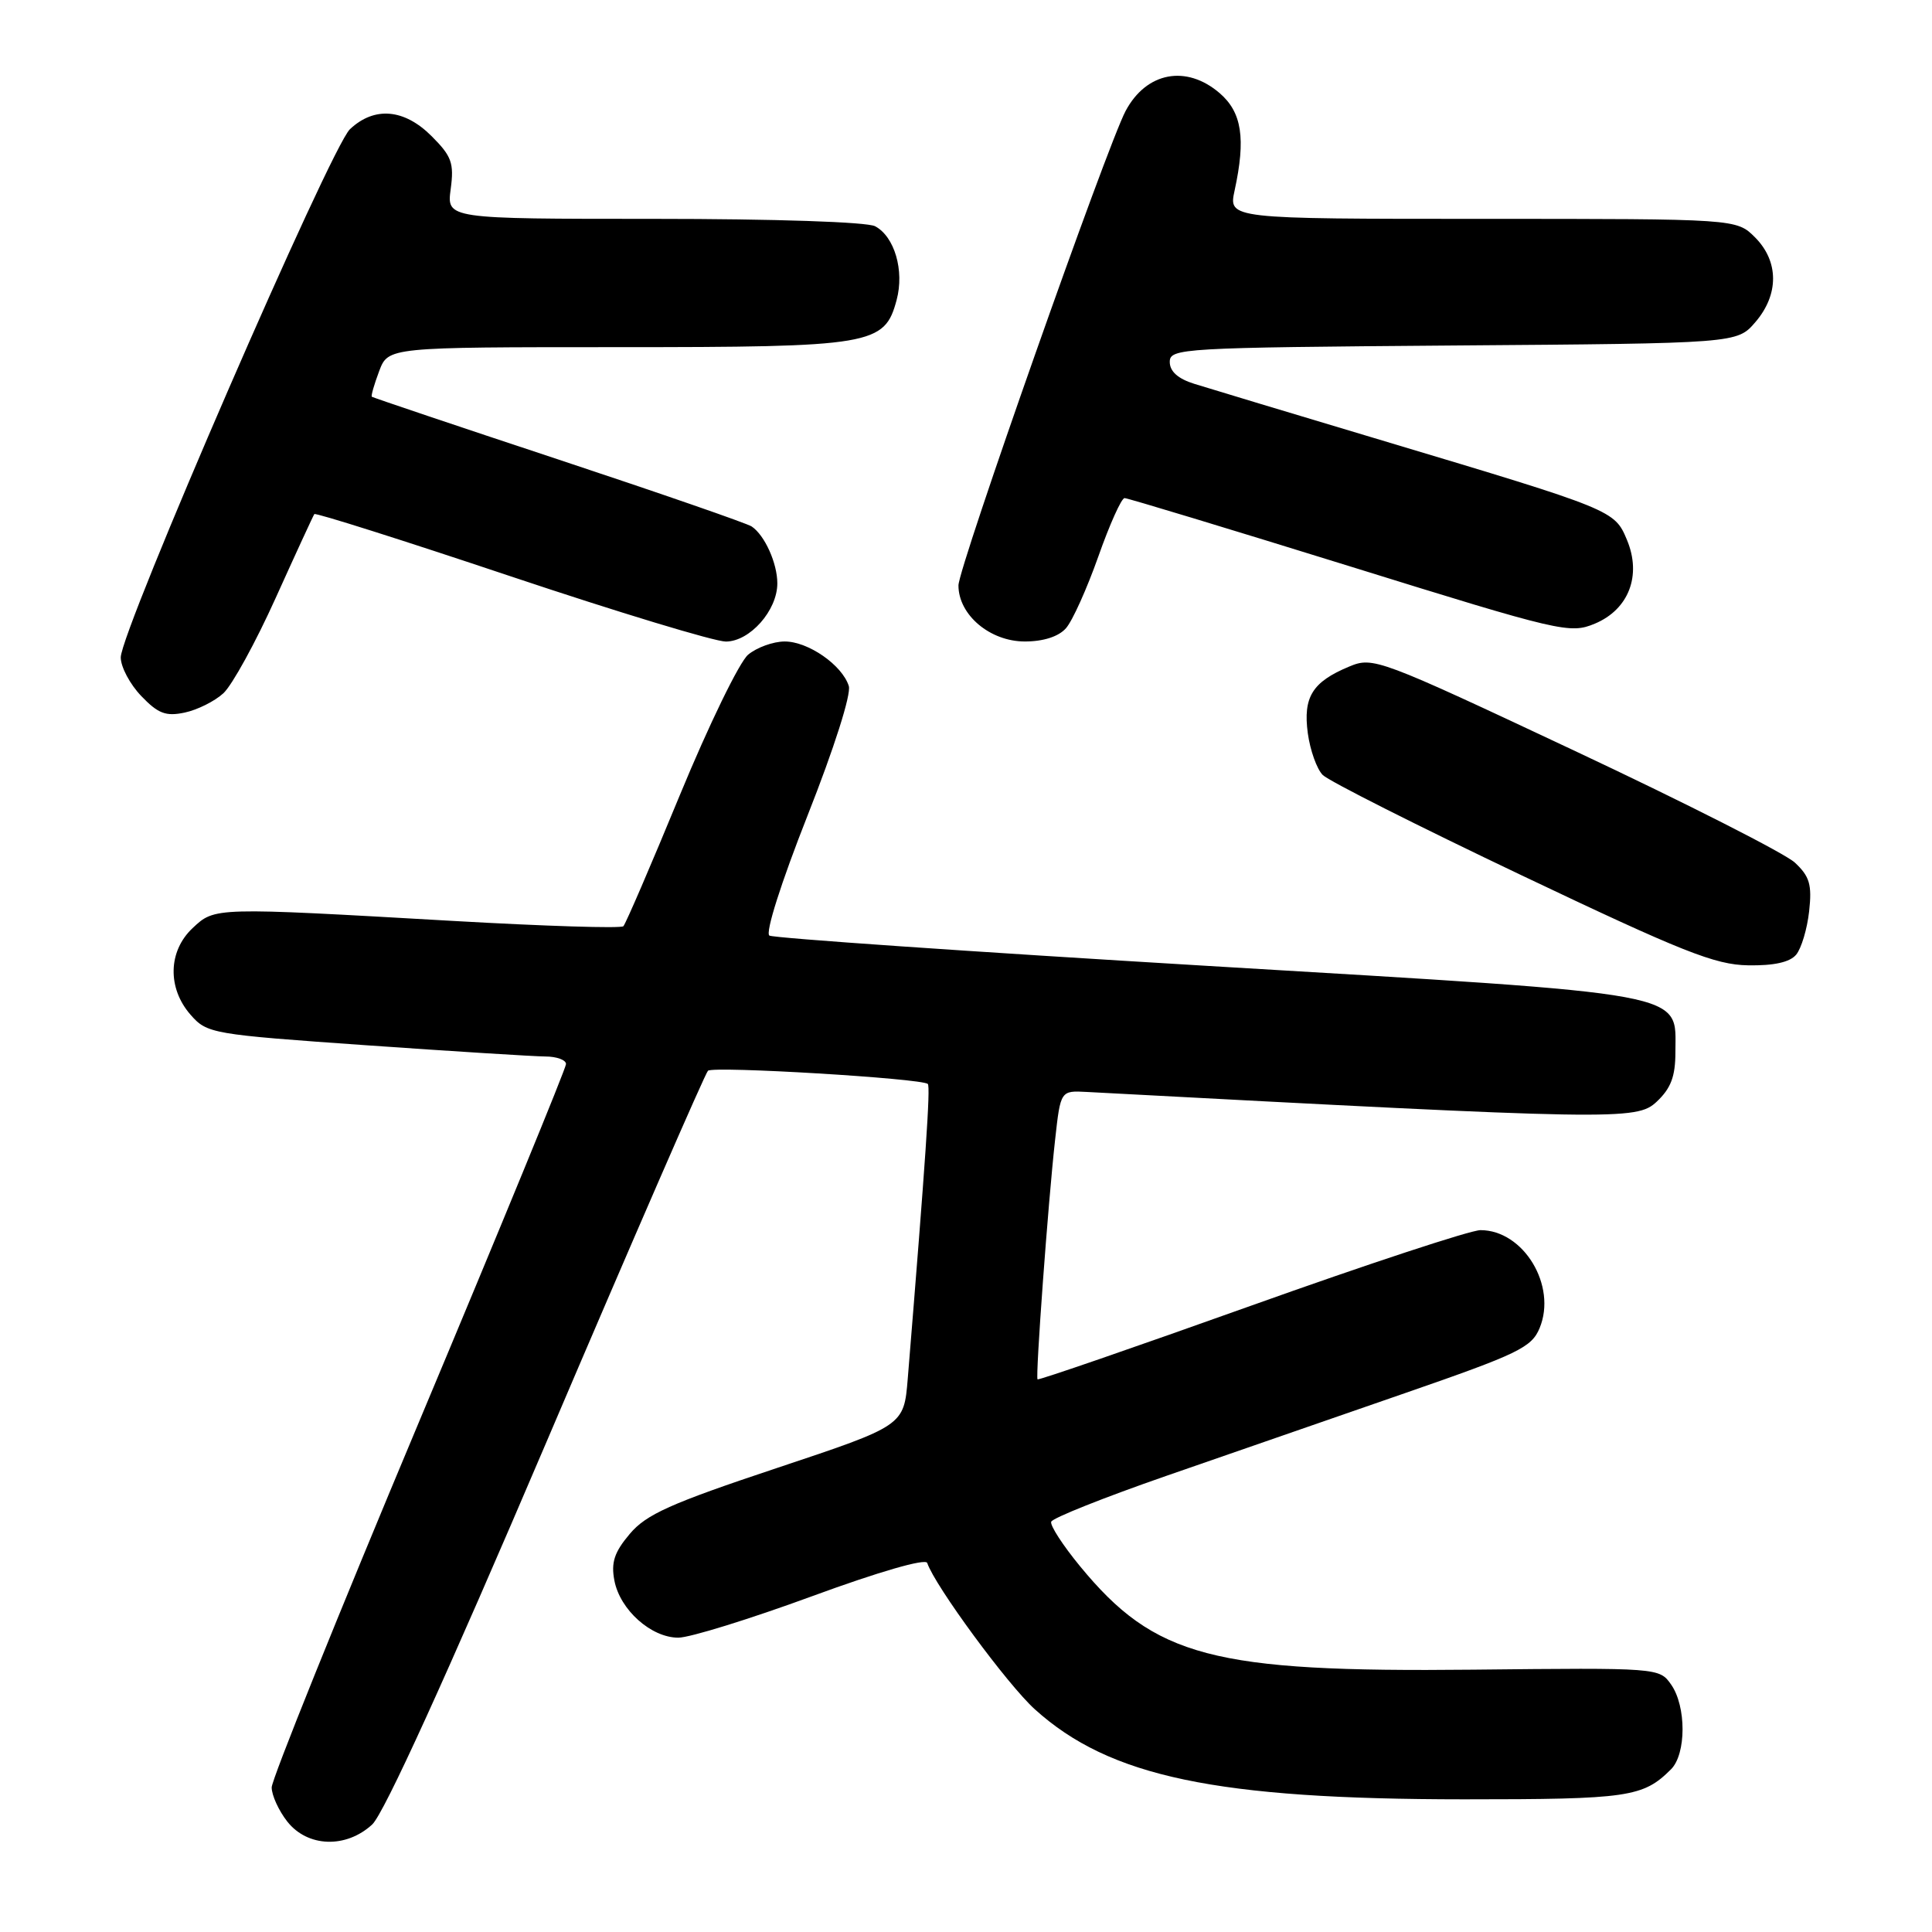<?xml version="1.0" encoding="UTF-8" standalone="no"?>
<!DOCTYPE svg PUBLIC "-//W3C//DTD SVG 1.1//EN" "http://www.w3.org/Graphics/SVG/1.1/DTD/svg11.dtd" >
<svg xmlns="http://www.w3.org/2000/svg" xmlns:xlink="http://www.w3.org/1999/xlink" version="1.1" viewBox="0 0 256 256">
 <g >
 <path fill="currentColor"
d=" M 49.32 241.75 C 50.88 240.30 59.13 222.20 72.44 191.00 C 83.82 164.32 93.44 142.22 93.81 141.88 C 94.53 141.23 122.17 142.89 122.94 143.63 C 123.31 143.98 122.65 153.68 120.28 182.70 C 119.77 188.91 119.77 188.91 102.91 194.53 C 88.84 199.22 85.62 200.66 83.44 203.26 C 81.40 205.67 80.95 207.04 81.41 209.43 C 82.15 213.31 86.28 217.00 89.88 217.00 C 91.40 217.00 99.36 214.53 107.57 211.52 C 116.45 208.26 122.65 206.47 122.86 207.10 C 123.90 210.16 133.52 223.24 137.12 226.49 C 147.04 235.45 161.16 238.41 194.00 238.42 C 215.79 238.42 217.71 238.14 221.42 234.44 C 223.45 232.41 223.46 226.10 221.43 223.21 C 219.88 220.99 219.74 220.98 195.18 221.24 C 160.66 221.60 153.02 219.59 143.09 207.51 C 140.84 204.77 139.12 202.13 139.29 201.64 C 139.45 201.15 146.31 198.42 154.54 195.56 C 162.77 192.71 177.00 187.77 186.16 184.60 C 201.17 179.40 202.95 178.55 204.01 175.97 C 206.33 170.36 201.88 163.00 196.17 163.00 C 194.86 163.00 181.17 167.51 165.75 173.02 C 150.32 178.53 137.61 182.92 137.48 182.77 C 137.19 182.42 138.88 159.32 139.81 151.00 C 140.53 144.50 140.53 144.50 144.02 144.69 C 214.09 148.42 216.87 148.47 219.50 146.00 C 221.41 144.21 222.00 142.64 222.00 139.40 C 222.00 131.35 224.74 131.85 160.08 127.99 C 128.65 126.11 102.49 124.30 101.95 123.97 C 101.38 123.62 103.49 116.97 107.01 108.05 C 110.54 99.12 112.81 91.97 112.47 90.90 C 111.59 88.12 107.09 85.00 103.98 85.00 C 102.46 85.00 100.28 85.79 99.13 86.75 C 97.98 87.71 93.91 96.08 90.09 105.34 C 86.27 114.61 82.90 122.43 82.60 122.73 C 82.30 123.04 72.16 122.72 60.08 122.03 C 28.29 120.21 28.48 120.20 25.52 122.98 C 22.27 126.03 22.16 130.93 25.25 134.46 C 27.44 136.96 28.05 137.06 48.50 138.50 C 60.05 139.31 70.74 139.98 72.25 139.99 C 73.76 139.99 75.00 140.45 75.00 140.99 C 75.00 141.54 66.22 162.90 55.50 188.46 C 44.77 214.03 36.00 235.79 36.00 236.84 C 36.00 237.88 36.93 239.92 38.07 241.37 C 40.76 244.78 45.86 244.95 49.32 241.75 Z  M 238.00 126.50 C 238.69 125.67 239.46 123.09 239.72 120.75 C 240.11 117.22 239.79 116.13 237.83 114.30 C 236.53 113.09 223.44 106.44 208.74 99.53 C 182.60 87.24 181.94 87.00 178.76 88.33 C 173.89 90.36 172.65 92.36 173.29 97.15 C 173.60 99.42 174.49 101.91 175.27 102.69 C 176.05 103.48 187.89 109.45 201.59 115.97 C 222.92 126.12 227.24 127.84 231.63 127.91 C 235.05 127.97 237.17 127.50 238.00 126.50 Z  M 29.60 91.86 C 30.76 90.79 33.88 85.11 36.54 79.21 C 39.20 73.32 41.50 68.33 41.65 68.12 C 41.80 67.91 53.53 71.63 67.71 76.38 C 81.90 81.13 94.70 85.01 96.18 85.01 C 99.36 85.00 103.00 80.89 103.00 77.30 C 103.00 74.63 101.33 70.92 99.60 69.76 C 99.00 69.35 87.47 65.36 74.00 60.89 C 60.52 56.43 49.40 52.68 49.27 52.57 C 49.14 52.46 49.58 50.94 50.24 49.18 C 51.44 46.00 51.44 46.00 81.77 46.00 C 115.64 46.00 117.21 45.73 118.81 39.74 C 119.85 35.85 118.53 31.35 115.96 29.98 C 114.89 29.41 102.67 29.00 86.66 29.00 C 59.19 29.00 59.19 29.00 59.72 25.05 C 60.18 21.61 59.85 20.70 57.20 18.05 C 53.57 14.41 49.61 14.07 46.37 17.12 C 43.81 19.53 16.00 83.61 16.00 87.11 C 16.00 88.37 17.22 90.67 18.72 92.23 C 20.95 94.56 21.98 94.95 24.47 94.42 C 26.14 94.07 28.45 92.92 29.60 91.86 Z  M 141.24 83.25 C 142.10 82.29 144.02 78.01 145.53 73.75 C 147.03 69.49 148.60 66.00 149.01 66.00 C 149.42 66.00 162.84 70.07 178.83 75.03 C 206.84 83.74 208.03 84.01 211.32 82.64 C 215.82 80.76 217.55 76.25 215.58 71.54 C 213.94 67.61 213.81 67.55 183.50 58.47 C 171.40 54.85 160.04 51.42 158.25 50.86 C 156.09 50.19 155.00 49.21 155.00 47.96 C 155.00 46.15 156.51 46.06 192.59 45.78 C 230.17 45.50 230.17 45.50 232.59 42.69 C 235.74 39.03 235.72 34.63 232.55 31.45 C 230.09 29.00 230.09 29.00 196.43 29.00 C 162.78 29.00 162.78 29.00 163.59 25.25 C 165.09 18.35 164.56 14.88 161.61 12.34 C 157.19 8.54 151.90 9.54 149.15 14.70 C 146.67 19.37 127.00 75.19 127.00 77.57 C 127.00 81.48 131.18 85.00 135.80 85.00 C 138.25 85.00 140.27 84.35 141.24 83.25 Z "/>
</g>
</svg>